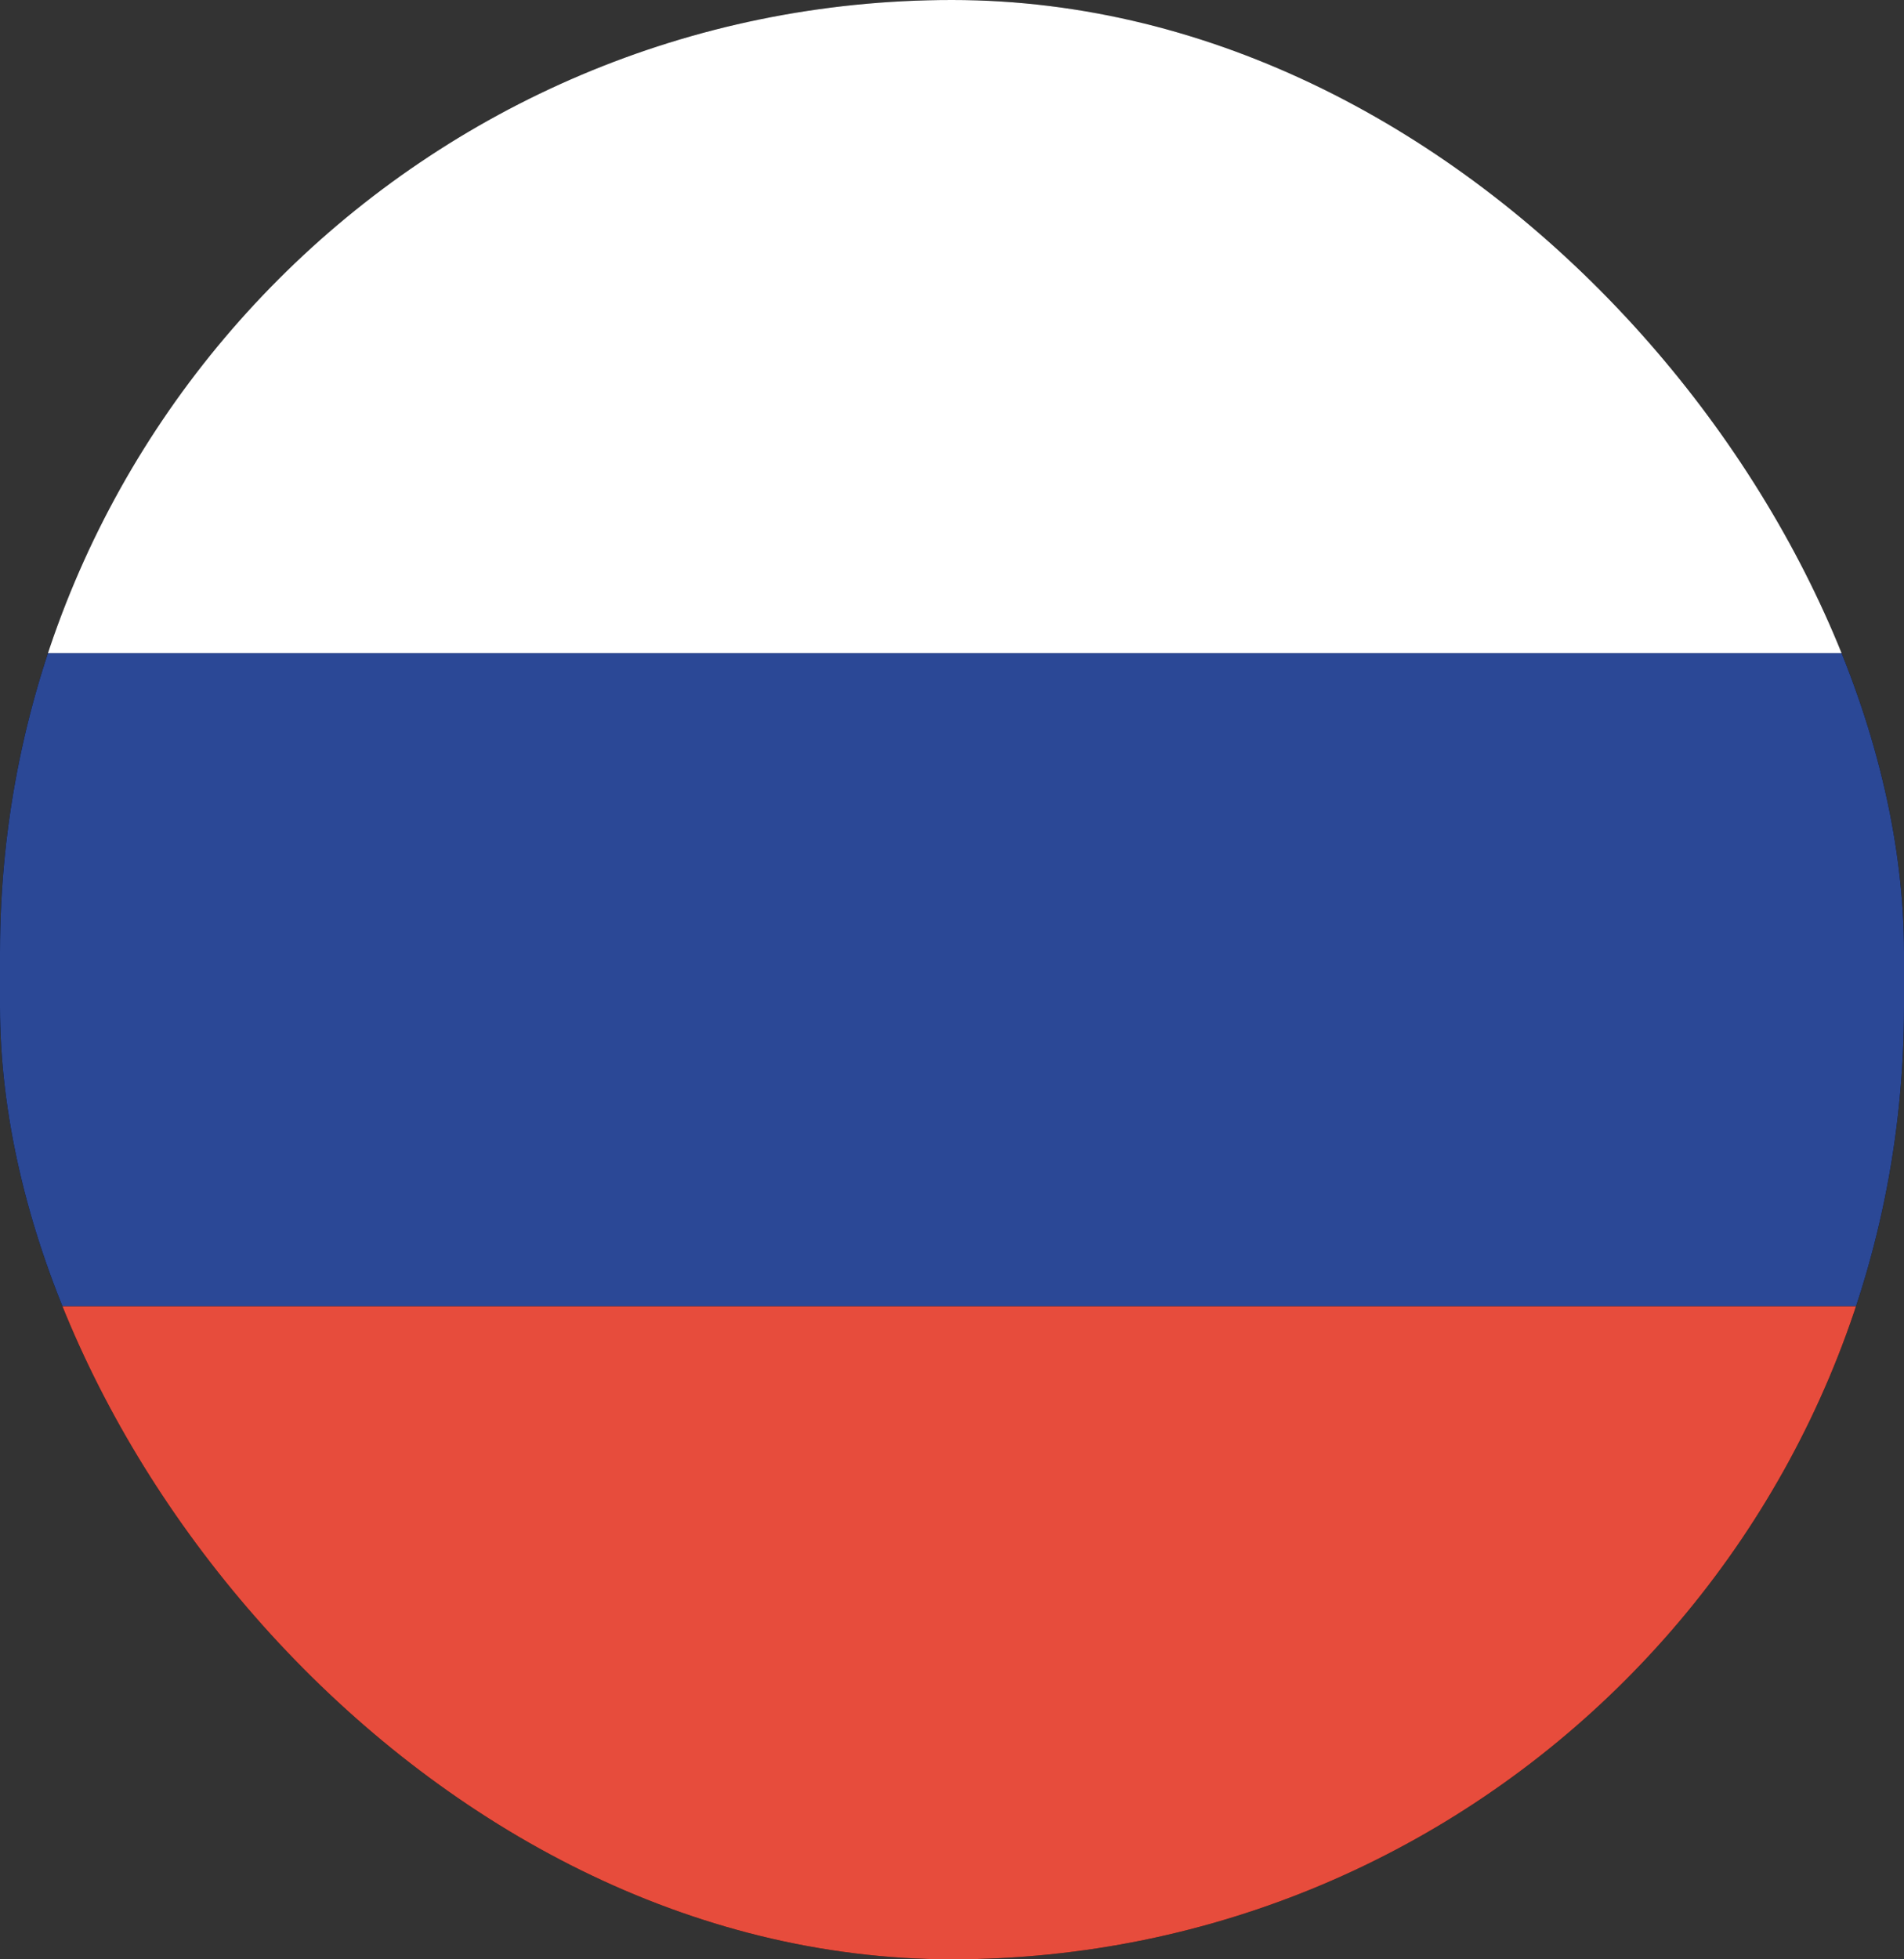 <svg width="35" height="36" viewBox="0 0 35 36" fill="none" xmlns="http://www.w3.org/2000/svg">
<rect x="0" y="0" width="35" height="36" fill="#333333" stroke="none"/>
<g clip-path="url(#clip0_116_104331)">
<path d="M31.5 0H3.5C1.567 0 0 1.612 0 3.6V32.4C0 34.388 1.567 36 3.5 36H31.5C33.433 36 35 34.388 35 32.4V3.6C35 1.612 33.433 0 31.5 0Z" fill="black"/>
<path d="M35 36V24H1.19209e-06V36H35Z" fill="#E74C3C"/>
<path d="M35 24V12H1.19209e-06V24H35Z" fill="#2B4896"/>
<path d="M35 12V-5.5631e-07H0V12H35Z" fill="white"/>
</g>
<defs>
<clipPath id="clip0_116_104331">
<rect width="35" height="36" rx="17.5" fill="white"/>
</clipPath>
</defs>
</svg>
